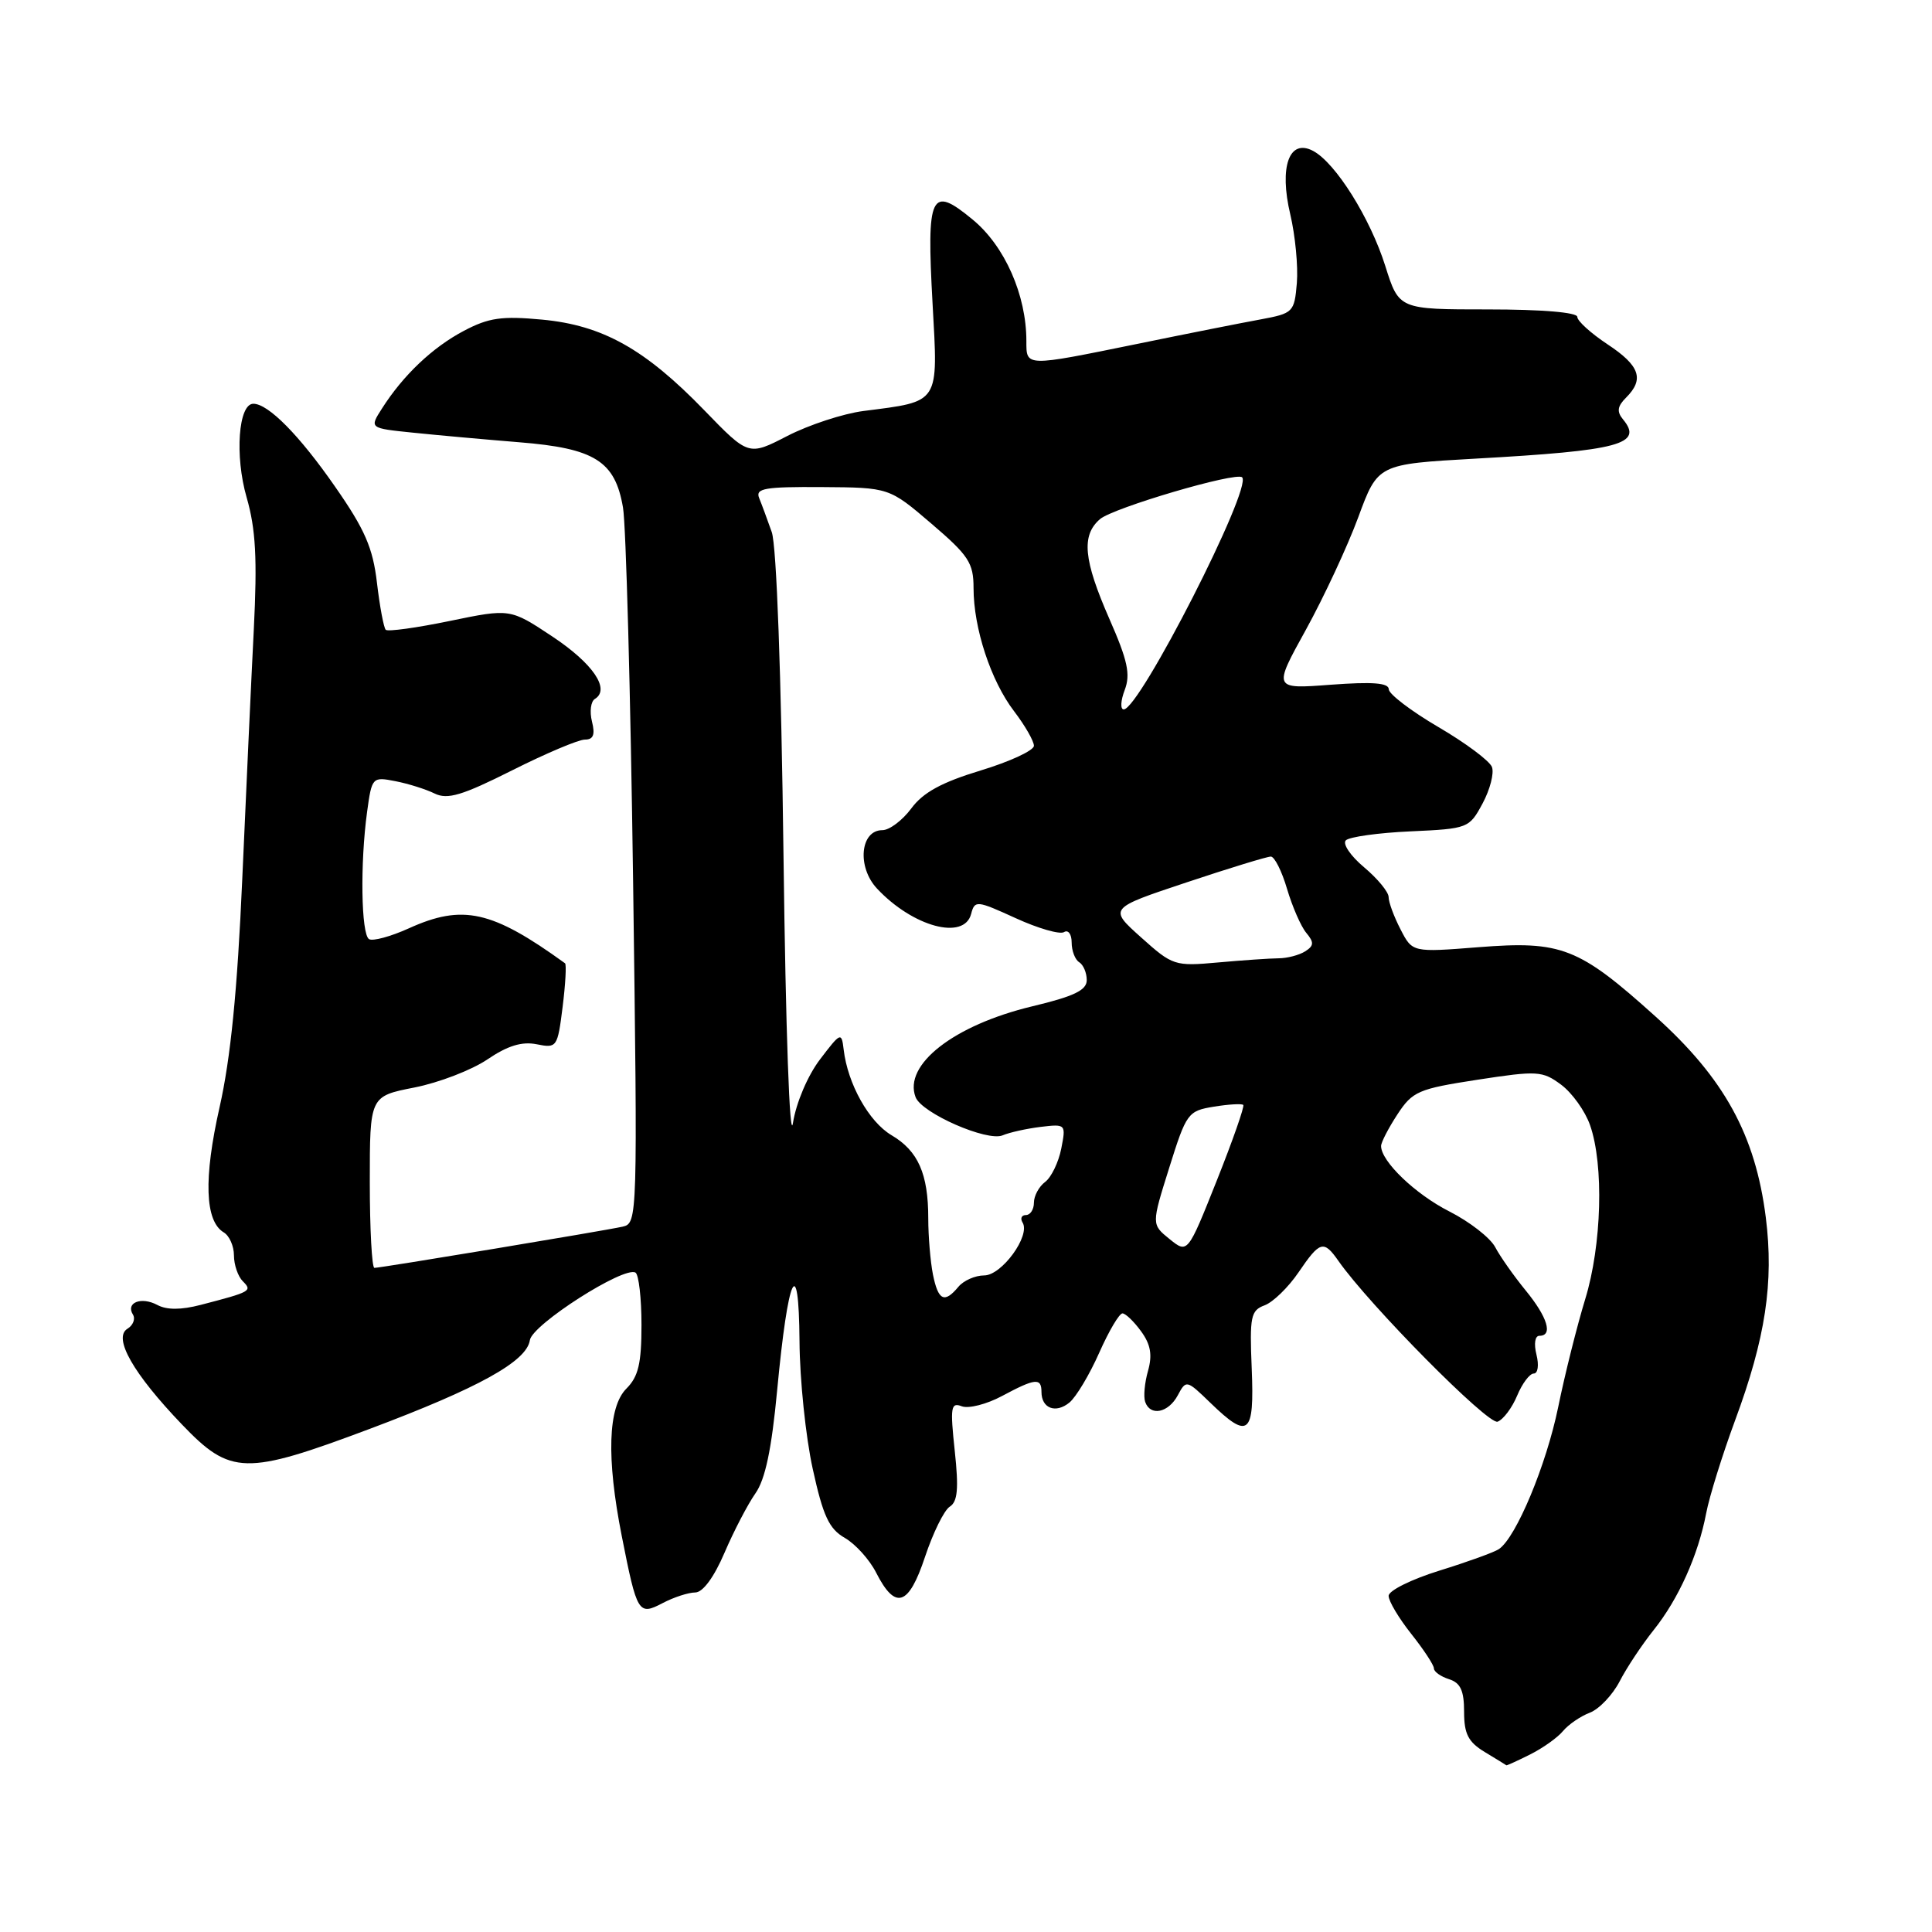<?xml version="1.0" encoding="UTF-8" standalone="no"?>
<!DOCTYPE svg PUBLIC "-//W3C//DTD SVG 1.1//EN" "http://www.w3.org/Graphics/SVG/1.1/DTD/svg11.dtd" >
<svg xmlns="http://www.w3.org/2000/svg" xmlns:xlink="http://www.w3.org/1999/xlink" version="1.1" viewBox="0 0 256 256">
 <g >
 <path fill="currentColor"
d=" M 202.74 232.48 C 204.42 231.64 206.38 230.25 207.10 229.38 C 207.83 228.50 209.43 227.41 210.66 226.94 C 211.89 226.47 213.67 224.60 214.61 222.79 C 215.54 220.98 217.57 217.93 219.11 216.00 C 222.41 211.88 225.02 206.07 226.08 200.50 C 226.50 198.30 228.22 192.78 229.90 188.23 C 233.94 177.33 235.06 169.93 233.98 161.33 C 232.60 150.40 228.48 142.89 219.35 134.68 C 209.18 125.52 206.91 124.64 195.89 125.51 C 187.15 126.20 187.15 126.20 185.58 123.15 C 184.71 121.47 184.00 119.55 184.00 118.87 C 184.00 118.20 182.54 116.42 180.75 114.92 C 178.96 113.42 177.87 111.82 178.33 111.35 C 178.79 110.89 182.64 110.35 186.90 110.16 C 194.53 109.81 194.68 109.75 196.45 106.46 C 197.44 104.62 198.00 102.44 197.69 101.63 C 197.38 100.82 194.18 98.43 190.58 96.33 C 186.98 94.22 184.03 91.97 184.02 91.33 C 184.01 90.48 181.86 90.32 176.34 90.73 C 168.69 91.31 168.69 91.31 173.04 83.44 C 175.43 79.10 178.55 72.40 179.98 68.53 C 182.57 61.50 182.57 61.50 195.53 60.77 C 214.62 59.71 217.79 58.86 215.05 55.56 C 214.21 54.54 214.31 53.83 215.47 52.68 C 217.91 50.24 217.29 48.45 213.00 45.62 C 210.80 44.16 209.00 42.53 209.00 41.99 C 209.00 41.39 204.28 41.00 197.18 41.00 C 185.37 41.00 185.37 41.00 183.56 35.25 C 181.56 28.90 176.98 21.59 174.00 20.00 C 170.83 18.31 169.47 22.09 170.97 28.41 C 171.63 31.21 172.02 35.30 171.84 37.50 C 171.51 41.38 171.36 41.52 167.00 42.33 C 164.53 42.78 157.16 44.24 150.64 45.58 C 135.77 48.61 136.00 48.62 136.00 45.18 C 136.00 39.09 133.14 32.61 128.90 29.11 C 123.32 24.49 122.76 25.65 123.57 40.23 C 124.31 53.62 124.62 53.15 114.41 54.46 C 111.71 54.81 107.18 56.30 104.34 57.76 C 99.19 60.42 99.19 60.42 93.34 54.38 C 85.46 46.24 79.85 43.10 71.82 42.35 C 66.49 41.85 64.75 42.10 61.46 43.84 C 57.31 46.03 53.43 49.71 50.62 54.12 C 48.94 56.74 48.94 56.74 54.72 57.33 C 57.90 57.66 64.23 58.23 68.78 58.60 C 78.81 59.40 81.50 61.09 82.55 67.25 C 82.95 69.59 83.55 91.88 83.89 116.79 C 84.49 161.52 84.48 162.09 82.50 162.54 C 80.03 163.09 50.46 168.00 49.61 168.00 C 49.28 168.00 49.00 162.88 49.00 156.63 C 49.00 145.26 49.00 145.26 54.91 144.10 C 58.16 143.46 62.51 141.78 64.58 140.38 C 67.26 138.56 69.15 137.98 71.11 138.37 C 73.79 138.91 73.88 138.78 74.55 133.42 C 74.93 130.39 75.07 127.79 74.87 127.64 C 65.18 120.63 61.31 119.77 54.15 123.02 C 51.76 124.10 49.39 124.74 48.90 124.44 C 47.85 123.79 47.71 114.38 48.64 107.59 C 49.27 102.98 49.33 102.91 52.39 103.51 C 54.10 103.84 56.44 104.58 57.60 105.15 C 59.30 105.98 61.24 105.40 67.83 102.09 C 72.30 99.84 76.65 98.00 77.50 98.00 C 78.62 98.00 78.88 97.36 78.44 95.61 C 78.11 94.29 78.28 92.94 78.83 92.61 C 80.90 91.33 78.57 87.91 73.19 84.34 C 67.60 80.63 67.60 80.63 59.60 82.28 C 55.20 83.19 51.38 83.72 51.11 83.45 C 50.85 83.18 50.32 80.38 49.95 77.23 C 49.41 72.59 48.34 70.14 44.41 64.50 C 39.67 57.67 35.55 53.50 33.57 53.50 C 31.59 53.50 31.09 60.40 32.68 65.91 C 33.89 70.11 34.10 74.02 33.63 83.41 C 33.29 90.06 32.61 104.95 32.10 116.50 C 31.45 131.29 30.56 140.22 29.10 146.69 C 26.96 156.15 27.15 161.81 29.65 163.30 C 30.39 163.74 31.00 165.11 31.00 166.35 C 31.00 167.59 31.53 169.13 32.17 169.77 C 33.46 171.06 33.27 171.17 26.61 172.90 C 24.00 173.58 22.10 173.59 20.84 172.91 C 18.72 171.78 16.63 172.60 17.61 174.18 C 17.97 174.75 17.64 175.61 16.88 176.07 C 14.95 177.27 17.65 182.01 24.11 188.75 C 30.56 195.48 32.48 195.53 49.00 189.33 C 63.43 183.91 69.80 180.39 70.21 177.58 C 70.51 175.51 82.72 167.71 84.21 168.63 C 84.64 168.90 85.00 172.02 85.00 175.56 C 85.00 180.67 84.59 182.41 83.00 184.00 C 80.56 186.44 80.34 193.17 82.38 203.50 C 84.42 213.82 84.59 214.10 87.82 212.41 C 89.29 211.64 91.23 211.01 92.13 211.01 C 93.13 211.00 94.61 209.00 96.00 205.75 C 97.24 202.86 99.08 199.33 100.09 197.89 C 101.40 196.04 102.24 192.06 102.98 184.19 C 104.42 168.91 105.85 165.78 105.94 177.72 C 105.97 182.79 106.76 190.40 107.69 194.63 C 109.06 200.88 109.85 202.58 111.94 203.78 C 113.35 204.59 115.22 206.66 116.09 208.38 C 118.64 213.39 120.40 212.83 122.57 206.29 C 123.63 203.11 125.10 200.11 125.85 199.64 C 126.89 198.98 127.05 197.26 126.51 192.25 C 125.89 186.45 125.99 185.78 127.44 186.34 C 128.34 186.68 130.74 186.07 132.77 184.98 C 137.18 182.62 138.00 182.53 138.00 184.44 C 138.00 186.62 139.89 187.34 141.71 185.84 C 142.60 185.10 144.37 182.14 145.65 179.25 C 146.93 176.36 148.32 174.01 148.74 174.03 C 149.16 174.05 150.27 175.12 151.21 176.42 C 152.47 178.15 152.71 179.54 152.12 181.64 C 151.67 183.21 151.50 185.06 151.74 185.75 C 152.41 187.70 154.81 187.22 156.06 184.89 C 157.17 182.81 157.23 182.83 160.39 185.89 C 165.45 190.79 166.22 190.15 165.86 181.36 C 165.57 174.44 165.73 173.64 167.57 172.96 C 168.68 172.55 170.70 170.59 172.05 168.61 C 174.90 164.42 175.39 164.28 177.35 167.08 C 181.45 172.94 197.21 188.86 198.44 188.38 C 199.20 188.09 200.36 186.54 201.03 184.93 C 201.70 183.32 202.69 182.00 203.23 182.00 C 203.78 182.00 203.94 180.90 203.59 179.50 C 203.23 178.06 203.39 177.00 203.98 177.00 C 205.81 177.00 205.06 174.53 202.15 170.98 C 200.59 169.07 198.77 166.49 198.12 165.25 C 197.46 164.01 194.74 161.89 192.06 160.53 C 187.54 158.24 183.00 153.89 183.00 151.85 C 183.00 151.37 183.97 149.49 185.16 147.67 C 187.17 144.60 187.93 144.28 195.78 143.07 C 203.72 141.85 204.38 141.89 206.86 143.73 C 208.31 144.81 210.04 147.22 210.69 149.09 C 212.54 154.36 212.24 165.00 210.05 172.14 C 208.98 175.64 207.36 182.07 206.47 186.44 C 204.89 194.14 200.90 203.71 198.62 205.26 C 198.00 205.68 194.46 206.96 190.75 208.11 C 187.04 209.26 184.00 210.76 184.00 211.46 C 184.00 212.16 185.35 214.42 187.00 216.50 C 188.65 218.58 190.00 220.63 190.00 221.07 C 190.00 221.51 190.90 222.15 192.00 222.50 C 193.52 222.98 194.00 224.01 194.00 226.82 C 194.00 229.76 194.55 230.83 196.75 232.16 C 198.26 233.07 199.54 233.86 199.60 233.91 C 199.65 233.96 201.06 233.32 202.74 232.48 Z  M 123.62 168.88 C 123.28 167.16 123.00 163.81 123.00 161.44 C 123.00 155.54 121.66 152.50 118.13 150.42 C 115.14 148.65 112.32 143.62 111.79 139.07 C 111.51 136.72 111.40 136.77 108.66 140.37 C 107.03 142.51 105.50 146.10 105.07 148.80 C 104.64 151.51 104.11 136.59 103.82 113.50 C 103.52 89.33 102.90 72.31 102.26 70.50 C 101.68 68.85 100.93 66.82 100.59 65.99 C 100.07 64.71 101.32 64.49 108.90 64.54 C 117.82 64.60 117.82 64.60 123.41 69.38 C 128.36 73.61 129.00 74.59 129.00 77.92 C 129.00 83.24 131.29 90.21 134.37 94.24 C 135.82 96.14 137.00 98.20 137.00 98.82 C 137.00 99.44 133.83 100.91 129.95 102.09 C 124.78 103.66 122.32 105.00 120.76 107.11 C 119.58 108.70 117.86 110.00 116.92 110.00 C 113.99 110.00 113.53 114.87 116.20 117.73 C 120.95 122.81 127.76 124.65 128.68 121.10 C 129.16 119.27 129.41 119.30 134.58 121.66 C 137.55 123.02 140.43 123.85 140.99 123.51 C 141.54 123.16 142.00 123.78 142.00 124.88 C 142.00 125.98 142.45 127.16 143.00 127.50 C 143.55 127.84 144.00 128.90 144.00 129.87 C 144.00 131.21 142.32 132.02 136.75 133.35 C 126.39 135.84 119.67 141.08 121.32 145.38 C 122.13 147.50 130.81 151.30 132.85 150.44 C 133.76 150.05 136.02 149.55 137.88 149.32 C 141.23 148.92 141.26 148.95 140.62 152.21 C 140.26 154.02 139.30 156.00 138.49 156.61 C 137.67 157.22 137.00 158.46 137.00 159.36 C 137.00 160.26 136.52 161.00 135.94 161.00 C 135.36 161.00 135.16 161.45 135.50 162.00 C 136.57 163.73 132.74 169.00 130.41 169.00 C 129.22 169.00 127.68 169.68 127.00 170.50 C 125.14 172.74 124.32 172.34 123.62 168.88 Z  M 154.97 164.18 C 152.57 162.24 152.57 162.24 154.93 154.73 C 157.20 147.48 157.41 147.20 160.84 146.64 C 162.80 146.32 164.55 146.22 164.74 146.41 C 164.93 146.59 163.35 151.11 161.23 156.43 C 157.37 166.12 157.37 166.12 154.97 164.18 Z  M 151.20 124.21 C 146.90 120.36 146.90 120.36 157.20 116.93 C 162.86 115.04 167.90 113.50 168.39 113.50 C 168.88 113.50 169.85 115.43 170.54 117.78 C 171.24 120.14 172.38 122.76 173.09 123.61 C 174.14 124.87 174.11 125.32 172.94 126.06 C 172.15 126.56 170.55 126.98 169.40 126.98 C 168.24 126.99 164.64 127.24 161.40 127.53 C 155.66 128.05 155.38 127.96 151.20 124.21 Z  M 149.03 91.43 C 149.82 89.35 149.42 87.51 147.00 82.01 C 143.57 74.18 143.26 70.95 145.75 68.79 C 147.49 67.29 163.82 62.48 164.59 63.25 C 165.97 64.64 150.99 94.00 148.90 94.00 C 148.43 94.00 148.49 92.84 149.03 91.43 Z "/>
</g>
</svg>